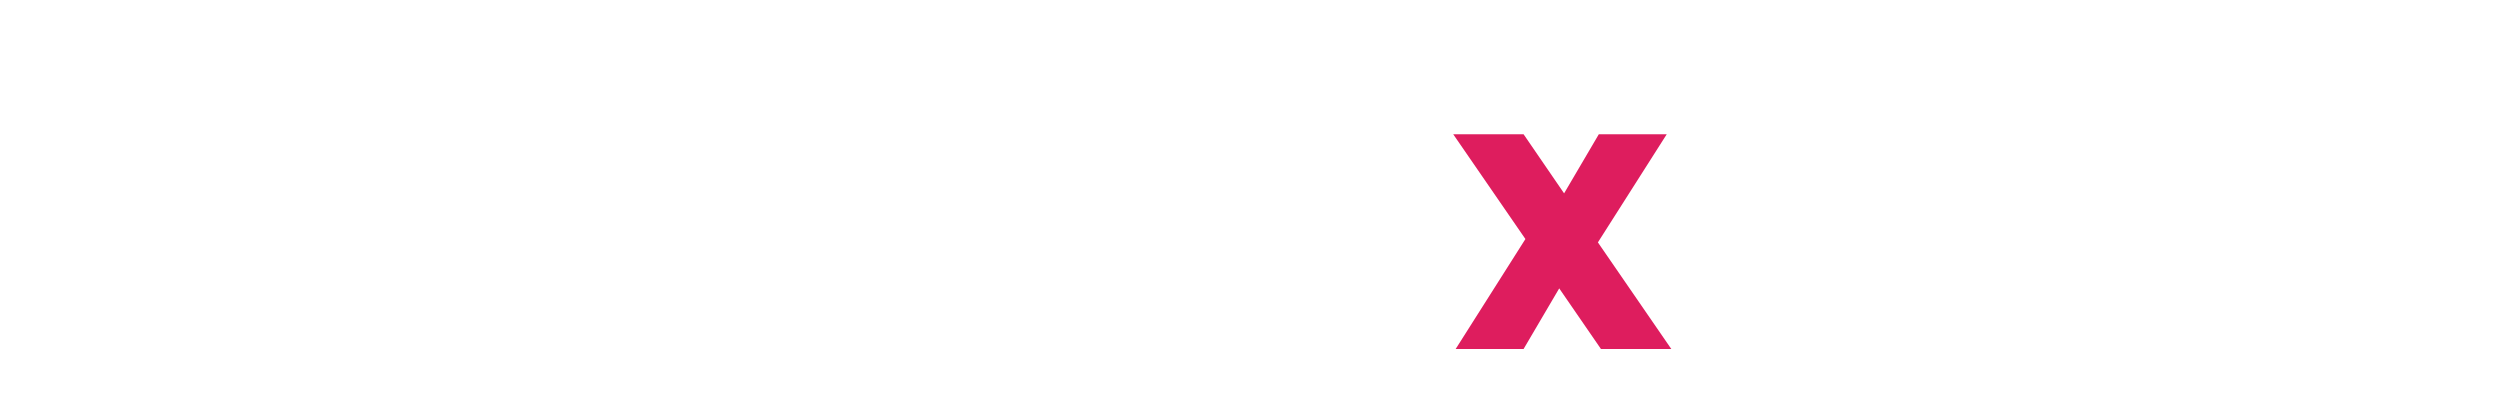<svg width="788" height="130" viewBox="0 0 788 130" fill="none" xmlns="http://www.w3.org/2000/svg">
<g filter="url(#filter0_d_14_206)">
<path d="M79.689 106L58.473 76.336V106H39.657V38.32H58.473V67.504L79.497 38.32H101.193L76.329 71.152L102.441 106H79.689ZM152.13 94.96H128.13L124.482 106H104.706L129.378 38.32H151.074L175.65 106H155.778L152.13 94.96ZM147.426 80.56L140.13 58.672L132.93 80.56H147.426ZM244.47 106H225.654L200.598 68.176V106H181.782V38.32H200.598L225.654 76.624V38.32H244.47V106ZM289.461 106L276.021 81.04H274.005V106H255.189V38.32H284.853C290.293 38.32 294.901 39.28 298.677 41.2C302.453 43.056 305.301 45.648 307.221 48.976C309.141 52.24 310.101 55.92 310.101 60.016C310.101 64.624 308.821 68.688 306.26 72.208C303.765 75.664 300.085 78.128 295.221 79.6L310.485 106H289.461ZM274.005 68.176H283.317C285.877 68.176 287.797 67.568 289.077 66.352C290.357 65.136 290.997 63.376 290.997 61.072C290.997 58.896 290.325 57.2 288.981 55.984C287.701 54.704 285.813 54.064 283.317 54.064H274.005V68.176ZM337.473 53.392V64.432H359.073V78.736H337.473V90.928H361.953V106H318.657V38.32H361.953V53.392H337.473ZM414.451 60.592C413.363 58.8 411.859 57.424 409.939 56.464C408.083 55.504 405.875 55.024 403.315 55.024C398.579 55.024 394.835 56.56 392.083 59.632C389.395 62.704 388.051 66.832 388.051 72.016C388.051 77.84 389.491 82.288 392.371 85.36C395.315 88.368 399.571 89.872 405.139 89.872C411.731 89.872 416.435 86.896 419.251 80.944H400.339V67.408H435.475V85.648C434.003 89.232 431.827 92.592 428.947 95.728C426.131 98.864 422.547 101.456 418.195 103.504C413.843 105.488 408.883 106.48 403.315 106.48C396.531 106.48 390.515 105.04 385.267 102.16C380.083 99.216 376.051 95.152 373.171 89.968C370.355 84.72 368.947 78.736 368.947 72.016C368.947 65.36 370.355 59.44 373.171 54.256C376.051 49.008 380.083 44.944 385.267 42.064C390.451 39.12 396.435 37.648 403.219 37.648C411.731 37.648 418.771 39.696 424.339 43.792C429.907 47.888 433.363 53.488 434.707 60.592H414.451ZM594.826 71.248C598.794 72.144 601.93 74.128 604.234 77.2C606.602 80.208 607.786 83.664 607.786 87.568C607.786 93.328 605.802 97.84 601.834 101.104C597.866 104.368 592.298 106 585.13 106H551.626V38.32H584.074C590.986 38.32 596.394 39.856 600.298 42.928C604.266 46 606.25 50.32 606.25 55.888C606.25 59.856 605.194 63.184 603.082 65.872C601.034 68.496 598.282 70.288 594.826 71.248ZM570.442 65.2H579.946C584.682 65.2 587.05 63.248 587.05 59.344C587.05 55.312 584.682 53.296 579.946 53.296H570.442V65.2ZM581.386 90.832C586.122 90.832 588.49 88.848 588.49 84.88C588.49 82.832 587.85 81.264 586.57 80.176C585.354 79.088 583.594 78.544 581.29 78.544H570.442V90.832H581.386ZM656.064 106L634.848 76.336V106H616.032V38.32H634.848V67.504L655.872 38.32H677.568L652.704 71.152L678.816 106H656.064ZM748.377 106H729.561L704.505 68.176V106H685.689V38.32H704.505L729.561 76.624V38.32H748.377V106Z" fill="white"/>
<path d="M504.618 106L491.466 86.896L480.234 106H458.826L480.81 71.344L458.058 38.32H480.234L493.002 56.944L503.946 38.32H525.354L503.658 72.4L526.794 106H504.618Z" fill="#DE1D5E"/>
</g>
<path d="M42.835 19.706C39.484 19.706 36.133 19.706 32.782 19.706C30.294 19.706 24.982 18.689 22.559 19.807C19.833 21.065 19.476 31.974 19.152 34.887" stroke="white" stroke-width="3" stroke-linecap="round"/>
<path d="M772.01 98.948C772.01 106.864 773.805 115.98 767.925 122.216C764.675 125.663 757.209 125.844 752.827 127.722" stroke="white" stroke-width="3" stroke-linecap="round"/>
<defs>
<filter id="filter0_d_14_206" x="35.657" y="37.648" width="716.719" height="76.832" filterUnits="userSpaceOnUse" color-interpolation-filters="sRGB">
<feFlood flood-opacity="0" result="BackgroundImageFix"/>
<feColorMatrix in="SourceAlpha" type="matrix" values="0 0 0 0 0 0 0 0 0 0 0 0 0 0 0 0 0 0 127 0" result="hardAlpha"/>
<feOffset dy="4"/>
<feGaussianBlur stdDeviation="2"/>
<feComposite in2="hardAlpha" operator="out"/>
<feColorMatrix type="matrix" values="0 0 0 0 0 0 0 0 0 0 0 0 0 0 0 0 0 0 0.25 0"/>
<feBlend mode="normal" in2="BackgroundImageFix" result="effect1_dropShadow_14_206"/>
<feBlend mode="normal" in="SourceGraphic" in2="effect1_dropShadow_14_206" result="shape"/>
</filter>
</defs>
</svg>
